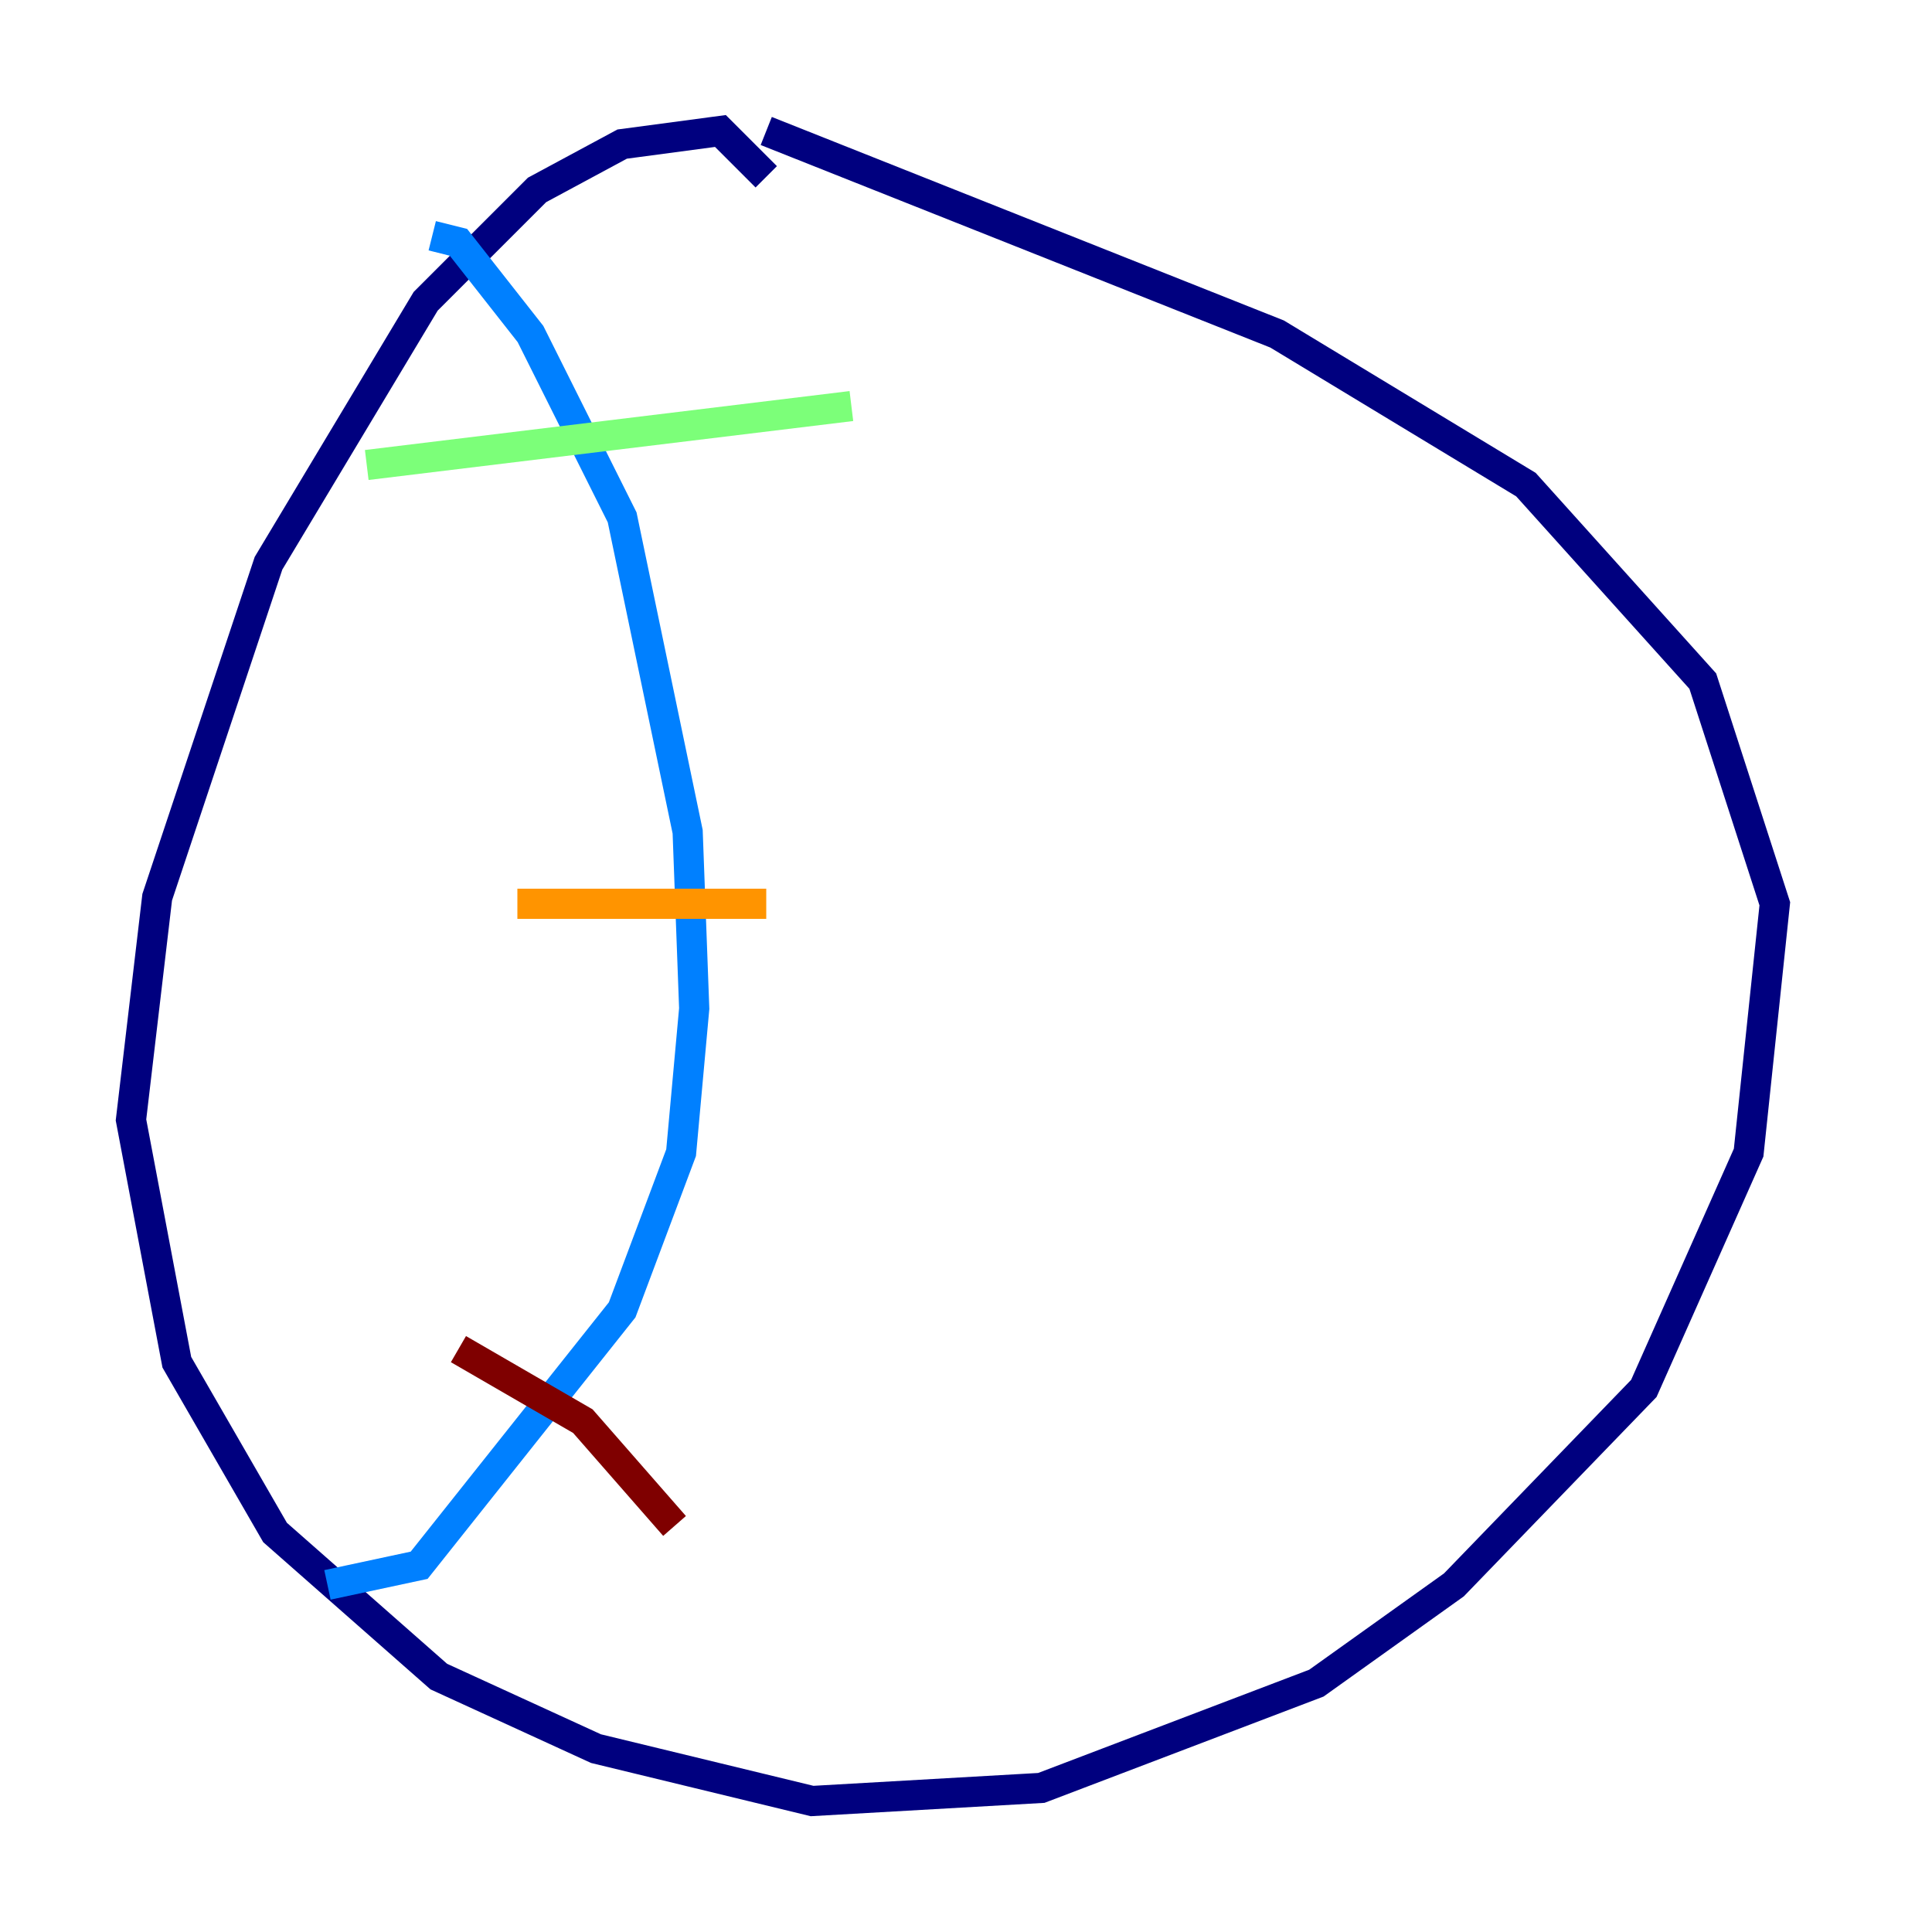 <?xml version="1.0" encoding="utf-8" ?>
<svg baseProfile="tiny" height="128" version="1.2" viewBox="0,0,128,128" width="128" xmlns="http://www.w3.org/2000/svg" xmlns:ev="http://www.w3.org/2001/xml-events" xmlns:xlink="http://www.w3.org/1999/xlink"><defs /><polyline fill="none" points="50.766,11.715 47.729,8.678 41.22,9.546 35.58,12.583 28.203,19.959 17.79,37.315 10.414,59.444 8.678,74.197 11.715,90.251 18.224,101.532 29.071,111.078 39.485,115.851 53.803,119.322 68.99,118.454 87.214,111.512 96.325,105.003 108.909,91.986 115.851,76.366 117.586,59.878 112.814,45.125 101.098,32.108 84.61,22.129 50.766,8.678" stroke="#00007f" stroke-width="2" /><polyline fill="none" points="28.637,15.62 30.373,16.054 35.146,22.129 41.22,34.278 45.559,55.105 45.993,66.82 45.125,76.366 41.22,86.78 27.77,103.702 21.695,105.003" stroke="#0080ff" stroke-width="2" /><polyline fill="none" points="24.298,30.807 56.407,26.902" stroke="#7cff79" stroke-width="2" /><polyline fill="none" points="34.278,59.878 50.766,59.878" stroke="#ff9400" stroke-width="2" /><polyline fill="none" points="30.373,89.383 38.617,94.156 44.691,101.098" stroke="#7f0000" stroke-width="2" /></svg>